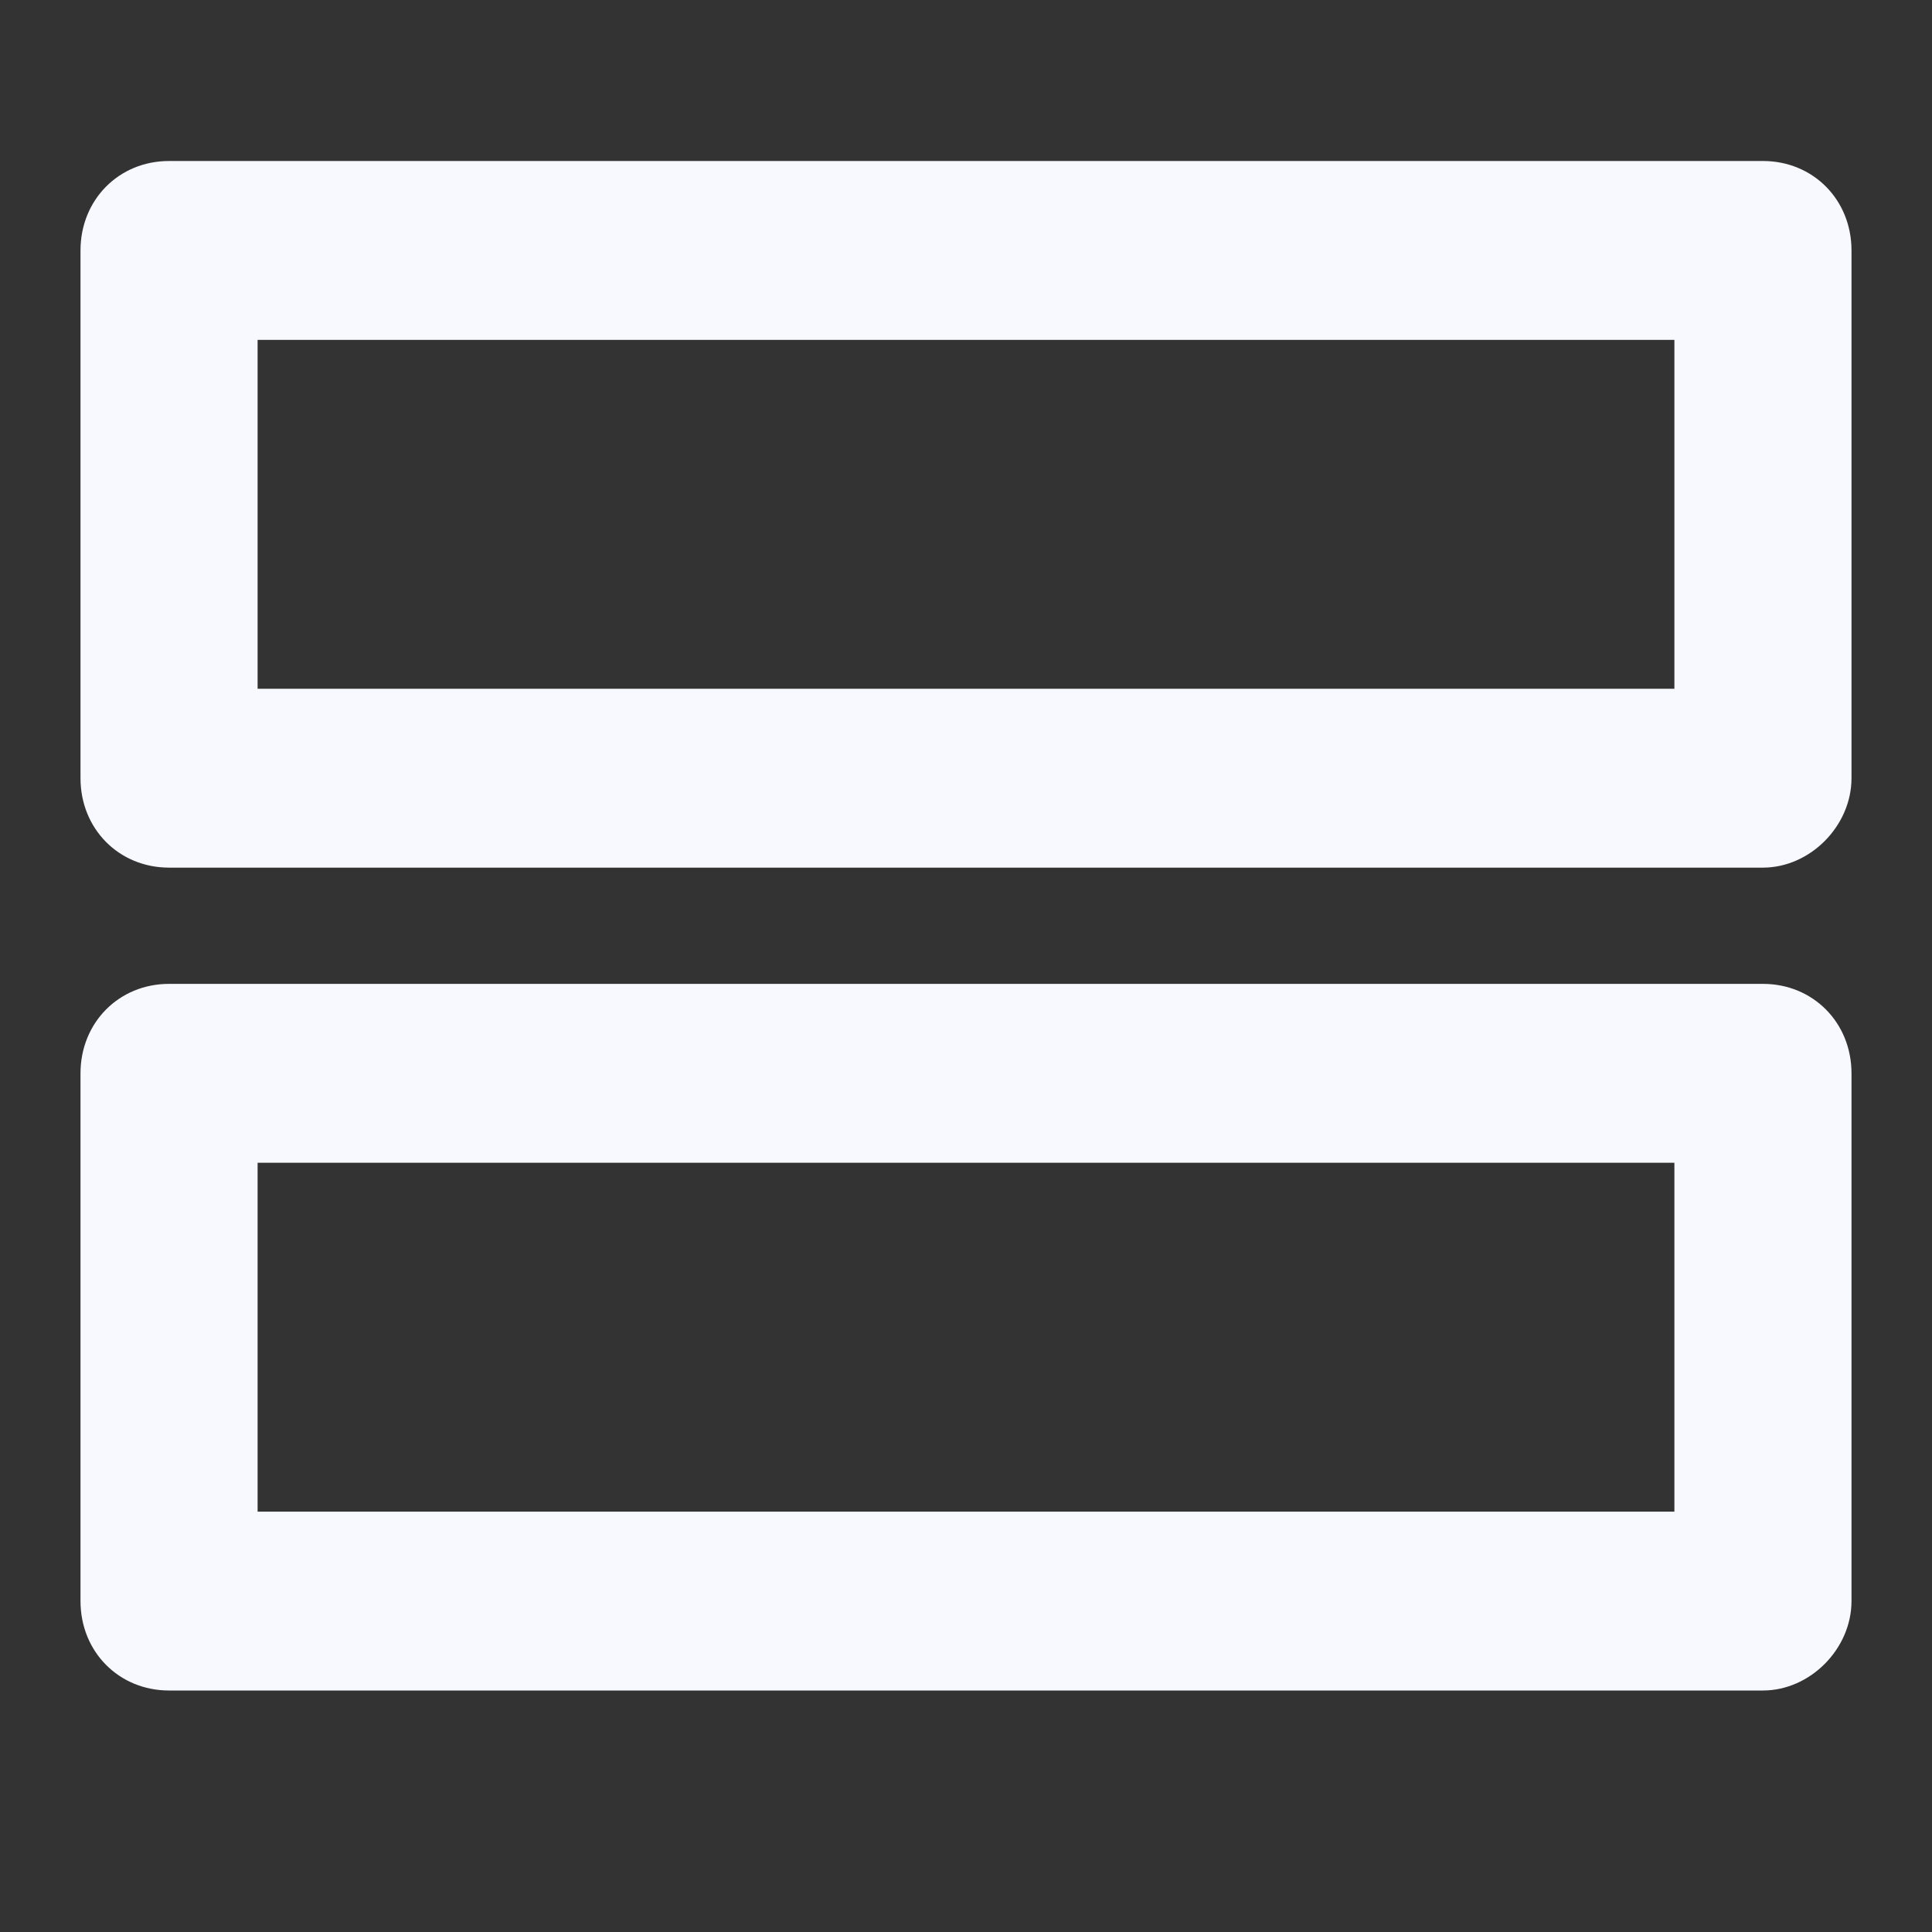 <svg width="24" height="24" viewBox="0 0 24 24" fill="none" xmlns="http://www.w3.org/2000/svg">
<rect x="0" y="0" width="24" height="24" fill="#333333" stroke="none"/>
<path d="M21.9 21H2.1C1.477 21 1 20.519 1 19.889V13.333C1 12.704 1.477 12.222 2.1 12.222H21.9C22.523 12.222 23 12.704 23 13.333V19.889C23 20.482 22.487 21 21.9 21ZM3.2 18.778H20.8V14.444H3.2V18.778Z" fill="#F8F8FF"/>
<path d="M21.9 10.778H2.1C1.477 10.778 1 10.296 1 9.667V3.111C1 2.481 1.477 2 2.1 2H21.9C22.523 2 23 2.481 23 3.111V9.667C23 10.259 22.487 10.778 21.9 10.778ZM3.2 8.556H20.8V4.222H3.2V8.556Z" fill="#F8F8FF"/>
</svg>
